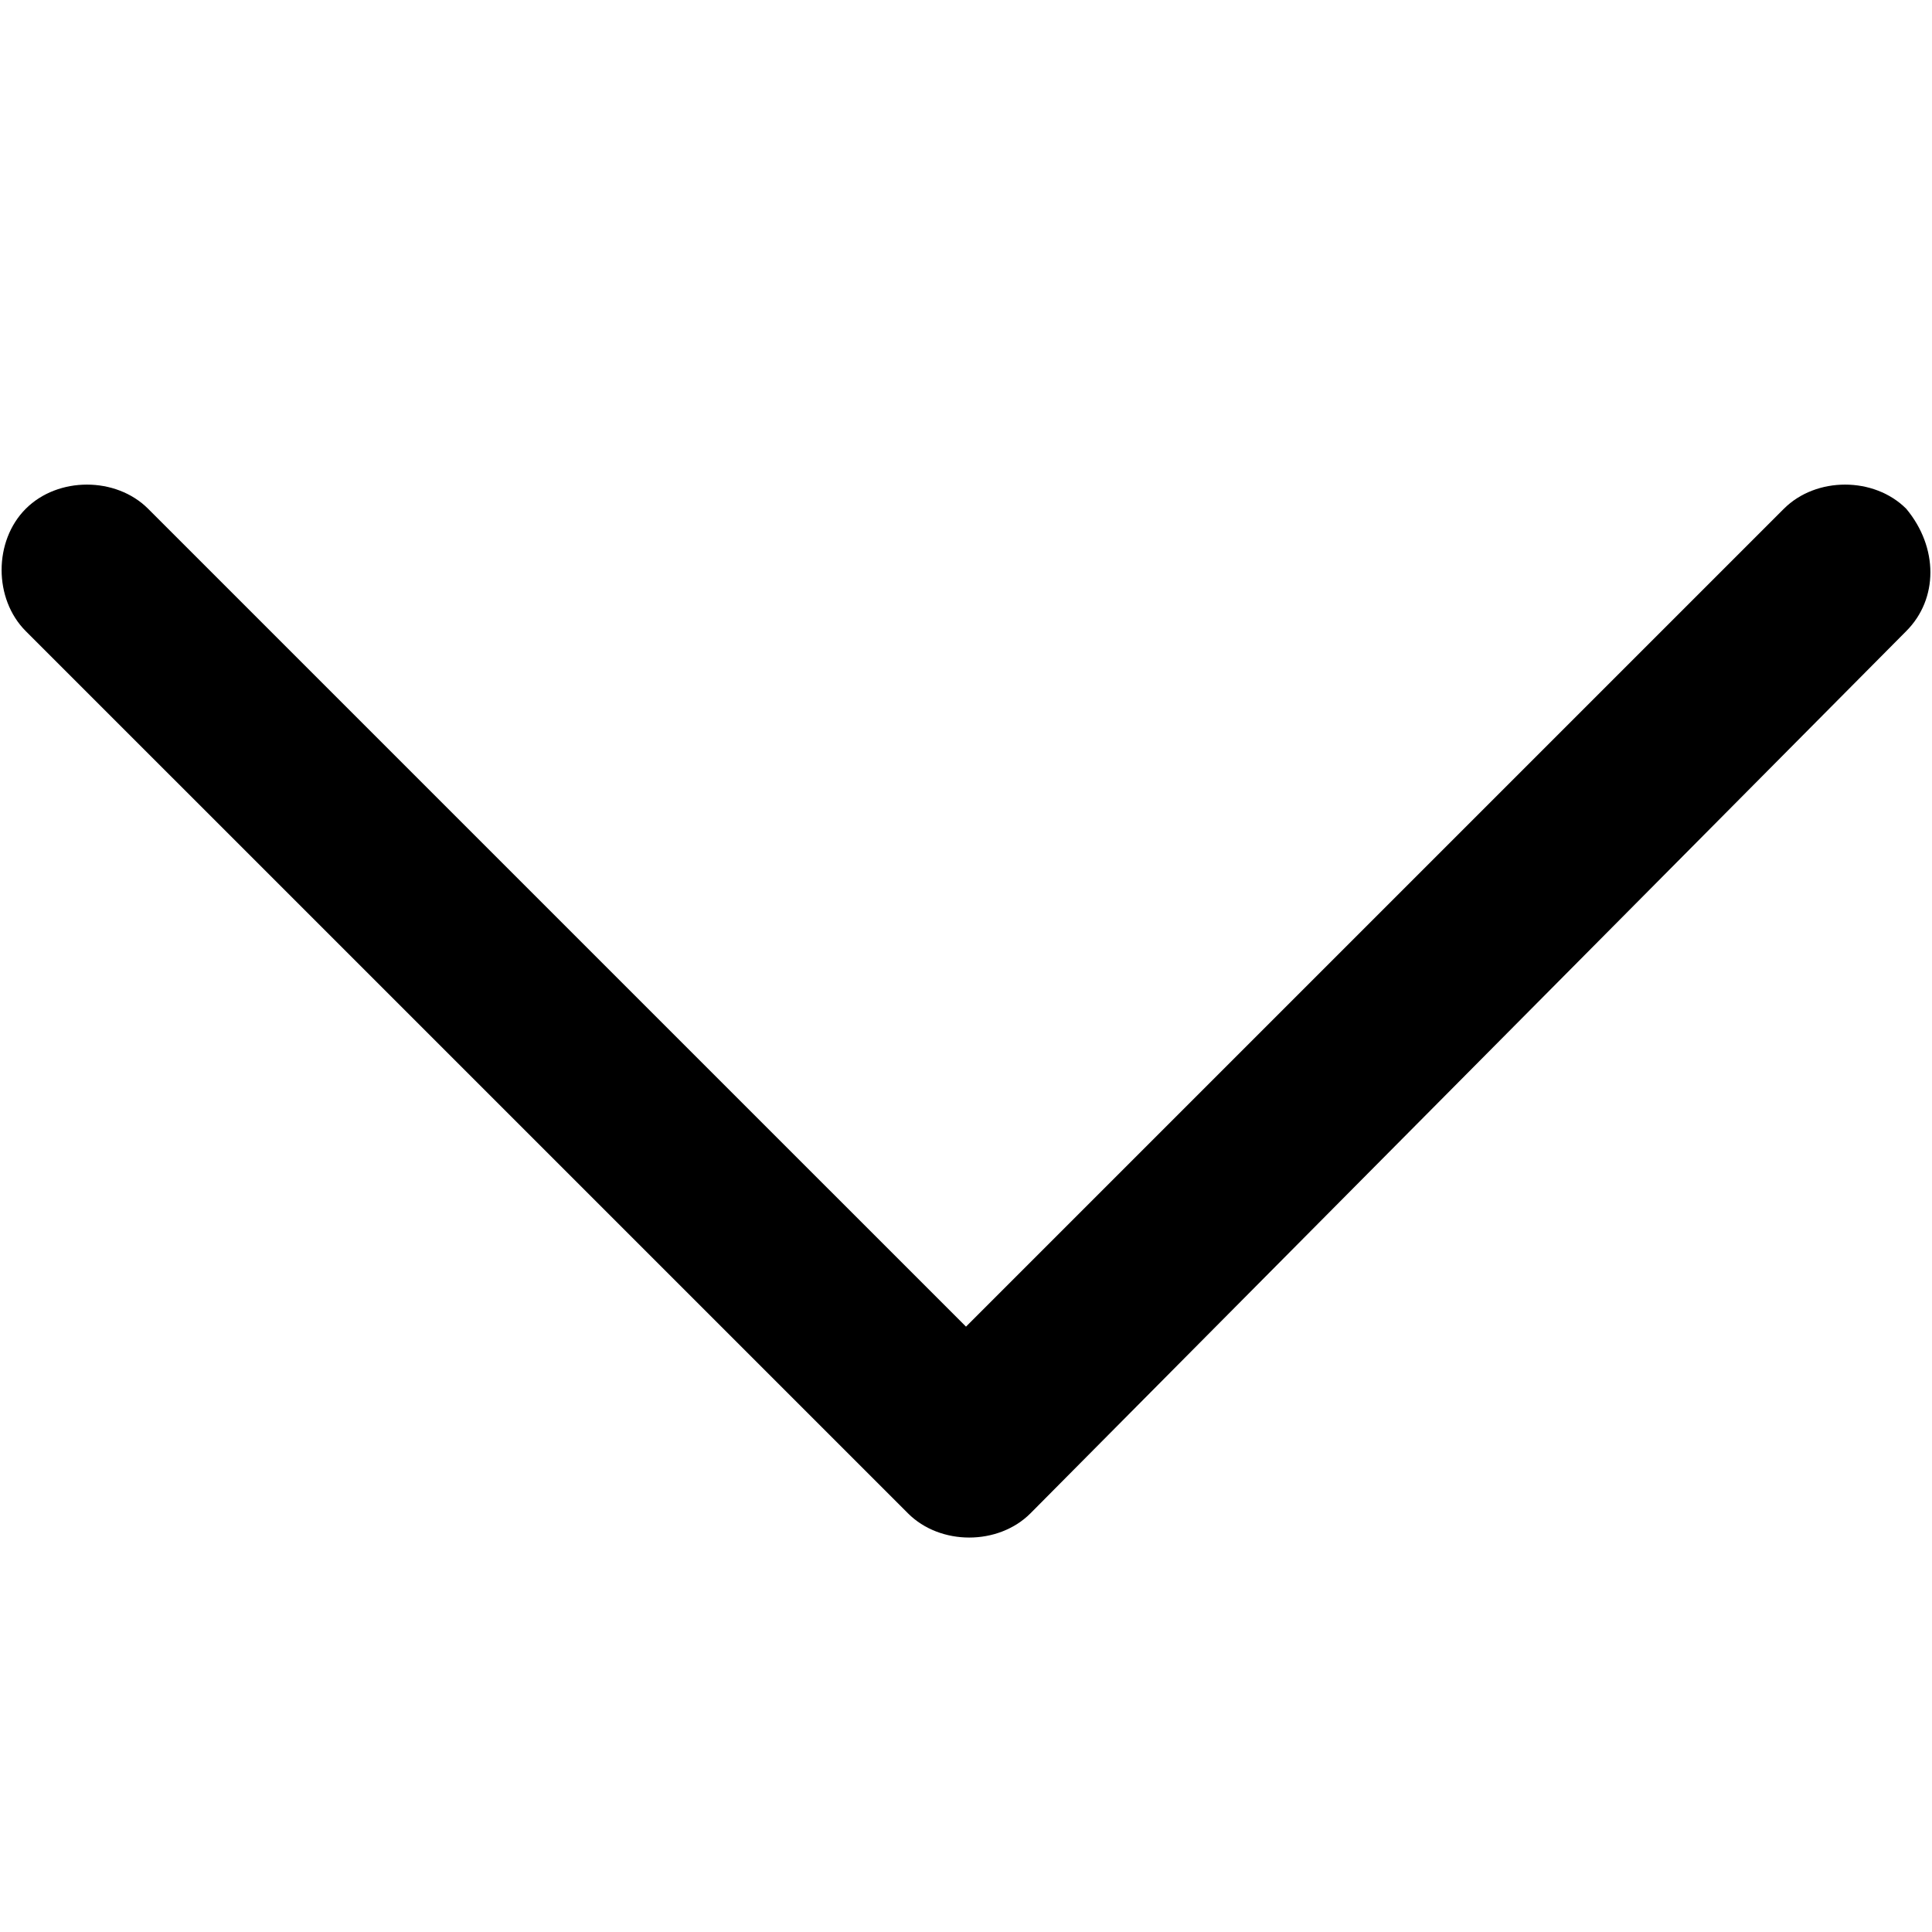 <?xml version="1.0" encoding="utf-8"?>
<svg version="1.1" xmlns="http://www.w3.org/2000/svg" xmlns:xlink="http://www.w3.org/1999/xlink" x="0px" y="0px"
	 viewBox="0 0 30 30" style="enable-background:new 0 0 30 30;" xml:space="preserve">
<path d="M29.6,9.8L16,23.5c-0.5,0.5-1.4,0.5-1.9,0L0.4,9.8c-0.5-0.5-0.5-1.4,0-1.9s1.4-0.5,1.9,0L15,20.6L27.7,7.9
	c0.5-0.5,1.4-0.5,1.9,0C30.1,8.5,30.1,9.3,29.6,9.8L29.6,9.8z"/>
</svg>
